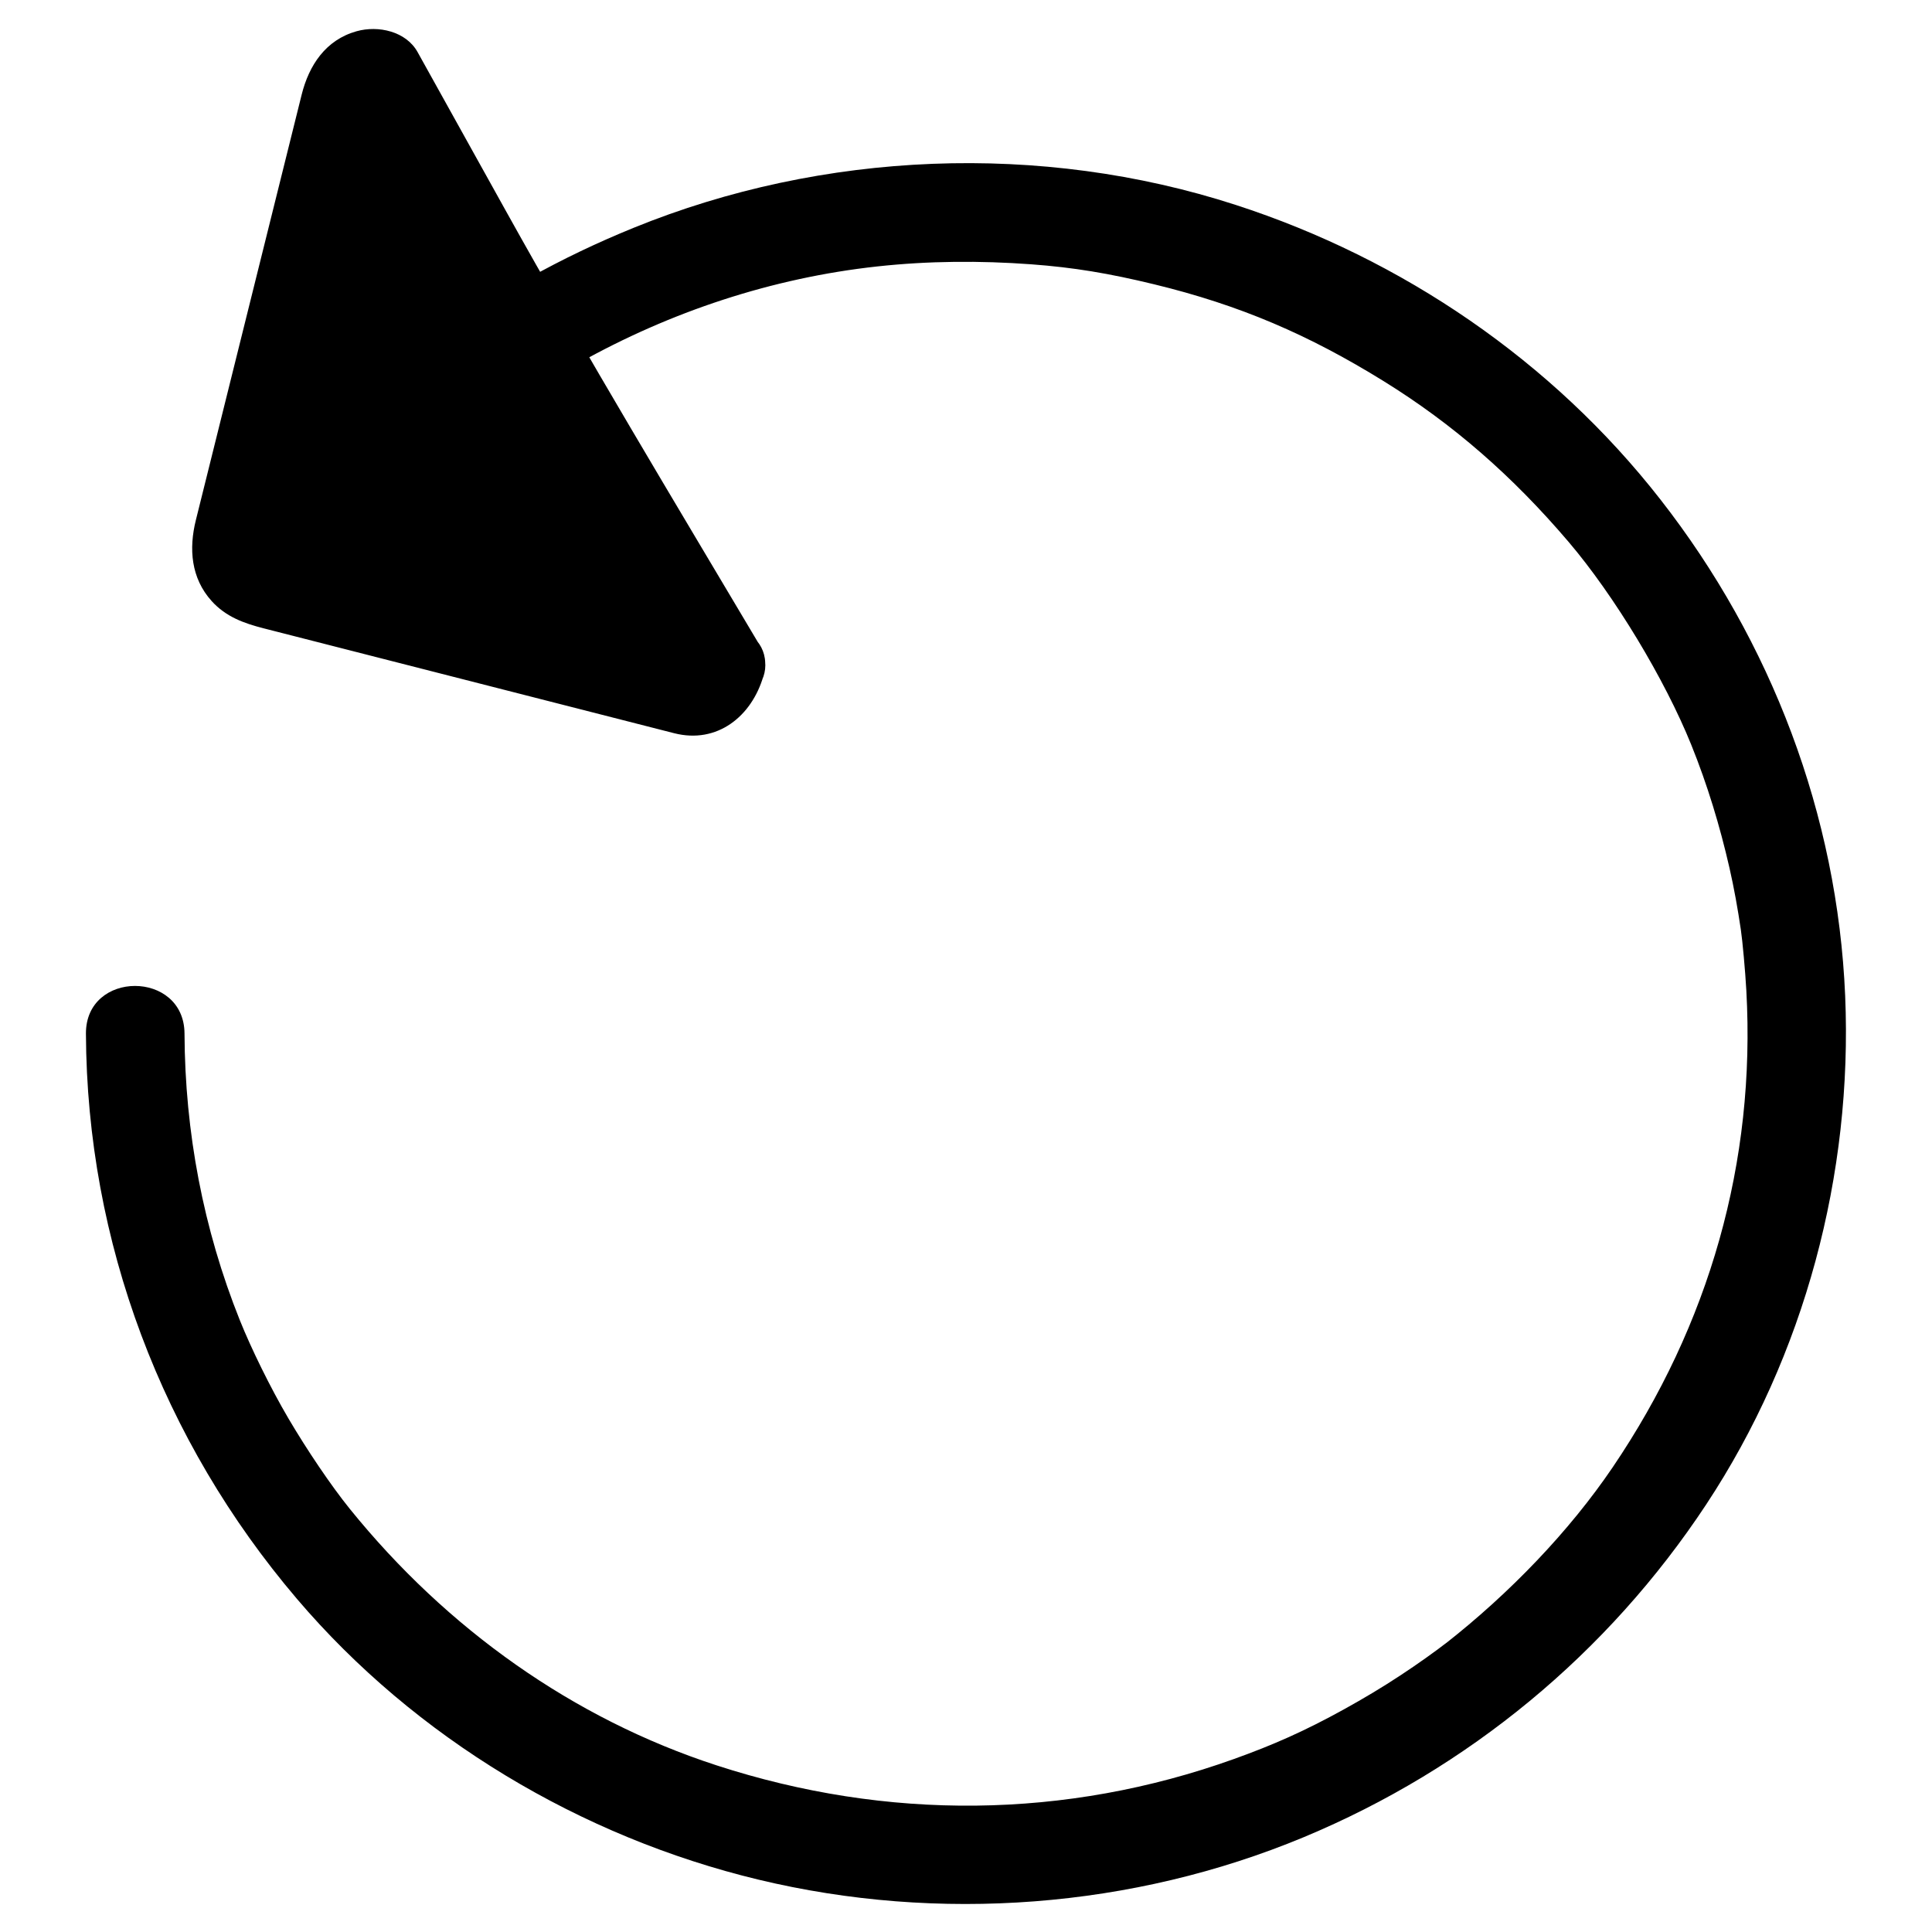 <?xml version="1.0" encoding="utf-8"?>
<!-- Generator: Adobe Illustrator 16.0.4, SVG Export Plug-In . SVG Version: 6.00 Build 0)  -->
<!DOCTYPE svg PUBLIC "-//W3C//DTD SVG 1.1//EN" "http://www.w3.org/Graphics/SVG/1.1/DTD/svg11.dtd">
<svg version="1.1" id="Layer_1" xmlns="http://www.w3.org/2000/svg" xmlns:xlink="http://www.w3.org/1999/xlink" x="0px" y="0px"
	 width="500px" height="500px" viewBox="0 0 500 500" enable-background="new 0 0 500 500" xml:space="preserve">
<g>
	<g>
		<path d="M149.694,94.012C173.477,80.664,199.85,71.922,227,68.958c13.231-1.444,26.602-1.532,39.868-0.557
			c11.004,0.809,20.155,2.344,31.869,5.188c22.164,5.382,39.955,13.042,59.366,25.06c17.978,11.131,33.317,24.548,47.782,41.513
			c11.956,14.023,25,35.722,31.816,52.599c4.167,10.318,7.408,20.998,9.882,31.842c1.206,5.286,2.154,10.627,2.947,15.99
			c0.434,2.937,1.137,10.626,1.422,15.756c2.468,44.397-9.577,86.485-34.594,123.389c-11.146,16.44-26.518,32.518-43.527,45.831
			c1.753-1.371-1.669,1.229-1.6,1.177c-1.053,0.783-2.12,1.548-3.188,2.312c-2.138,1.53-4.316,3.003-6.508,4.454
			c-4.764,3.154-9.68,6.074-14.679,8.841c-10.211,5.649-18.437,9.261-28.468,12.862c-43.636,15.667-89.879,15.995-133.957,1.651
			c-37.052-12.057-69.789-35.3-94.917-66.391c-4.83-5.976-11.113-15.302-15.845-23.345c-4.761-8.094-9.724-18.285-12.586-25.426
			c-9.479-23.646-14.218-48.758-14.33-74.205c-0.072-16.448-25.584-16.455-25.512,0c0.237,53.902,19.743,105.337,54.597,146.276
			c30.705,36.065,73.528,61.636,119.481,72.68c46.571,11.192,96.834,7.426,141.063-10.983
			c42.589-17.727,78.764-47.609,104.187-86.125c25.49-38.616,37.921-85.475,35.961-131.613
			c-1.988-46.779-19.083-91.696-47.843-128.505c-27.978-35.808-66.724-62.205-109.877-76.195
			c-50.378-16.332-106.88-14.015-155.854,5.933c-9.312,3.793-18.373,8.094-27.142,13.016
			C122.474,80.034,135.332,102.073,149.694,94.012L149.694,94.012z"/>
	</g>
</g>
<g>
	<path d="M187.356,172.154c-1.328,5.34-4.737,8.714-10.077,7.386l-109.62-28.008c-5.34-1.328-8.593-6.734-7.265-12.073
		l28.25-113.613c1.328-5.341,4.737-8.714,10.077-7.386l38.471,69.21L187.356,172.154z"/>
	<g>
		<path d="M177.144,169.338c-0.718,2.472,0.497-0.458,2.951-0.011c-0.134-0.024-0.268-0.068-0.4-0.102
			c-1.134-0.29-2.268-0.58-3.402-0.869c-4.809-1.229-9.618-2.458-14.427-3.687c-15.084-3.854-30.169-7.708-45.253-11.562
			c-13.077-3.341-26.153-6.682-39.229-10.023c-2.299-0.587-4.598-1.175-6.896-1.762c0.406,0.104,0.01,1.396,0.188,0.683
			c0.253-1.018,0.506-2.035,0.759-3.052c5.39-21.677,10.78-43.354,16.17-65.032c2.782-11.189,5.564-22.378,8.346-33.567
			c0.775-3.119,1.551-6.238,2.327-9.357c0.171-0.688,0.342-1.377,0.514-2.065c0.725-2.916-0.093,0.249-2.884-0.259
			c-2.11-1.623-4.22-3.245-6.33-4.867c21.932,39.456,44.056,78.617,67.102,117.428c7.178,12.089,14.356,24.177,21.534,36.266
			c6.965,11.731,25.281,1.083,18.29-10.691c-22.198-37.384-44.659-74.579-65.783-112.581c-6.907-12.426-13.814-24.853-20.722-37.279
			c-0.645-1.159-1.289-2.318-1.933-3.478c-2.976-5.354-10.159-6.966-15.8-5.381c-7.972,2.24-12.301,8.776-14.209,16.453
			C71.593,50.529,65.132,76.514,58.671,102.5c-2.661,10.7-5.321,21.401-7.982,32.101c-1.841,7.404-1.284,14.986,4.073,20.937
			c3.697,4.106,8.407,5.78,13.508,7.083c27.233,6.958,54.466,13.916,81.699,20.874c7.142,1.825,14.284,3.649,21.426,5.474
			c1.023,0.261,2.046,0.523,3.069,0.784c11.176,2.855,20.088-4.388,23.105-14.784C201.386,161.821,180.944,156.247,177.144,169.338z
			"/>
	</g>
</g>
</svg>
